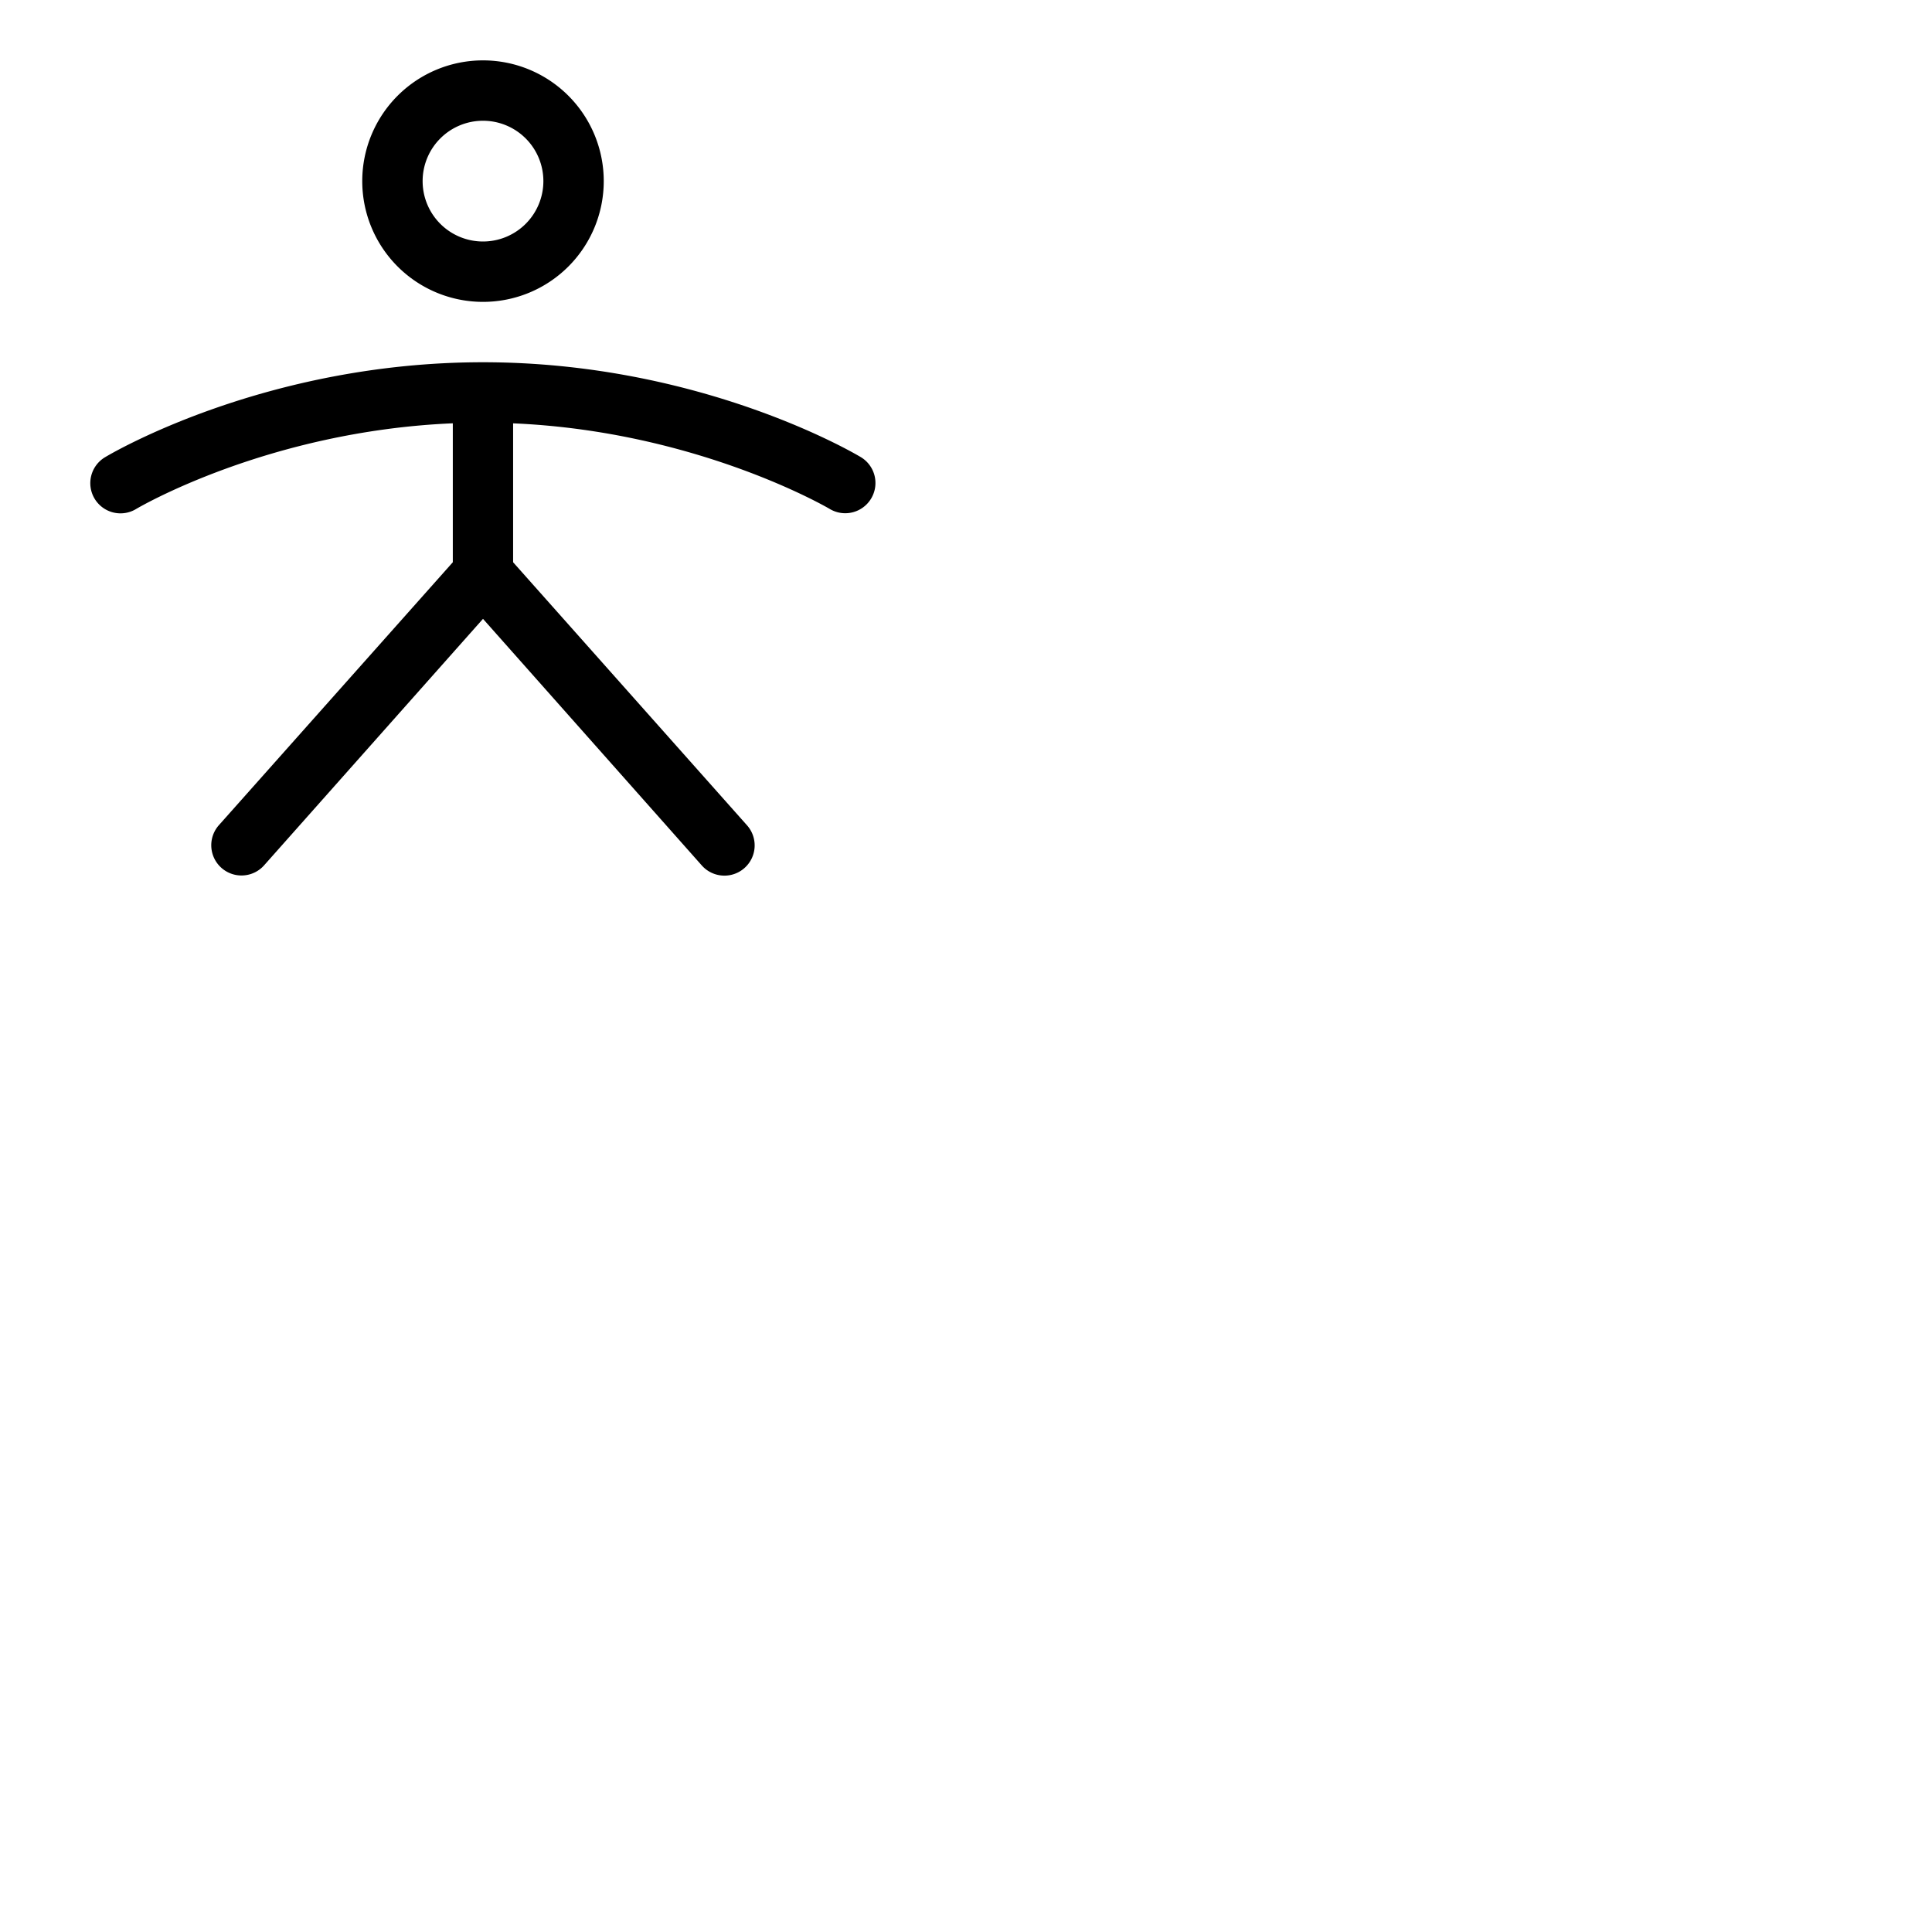<svg xmlns="http://www.w3.org/2000/svg" version="1.1" viewBox="0 0 512 512" fill="currentColor"><path fill="currentColor" d="M128 80a32 32 0 1 0-32-32a32 32 0 0 0 32 32m0-48a16 16 0 1 1-16 16a16 16 0 0 1 16-16m102.86 100.12a8 8 0 0 1-11 2.74c-.35-.21-35.11-20.59-83.88-22.67V149l62 69.73a8 8 0 1 1-12 10.62L128 164l-58 65.31a8 8 0 1 1-12-10.62L120 149v-36.82c-49 2.08-83.52 22.46-83.88 22.68a8 8 0 1 1-8.23-13.72C29.6 120.11 70.45 96 128 96s98.4 24.11 100.12 25.14a8 8 0 0 1 2.74 10.98"/></svg>